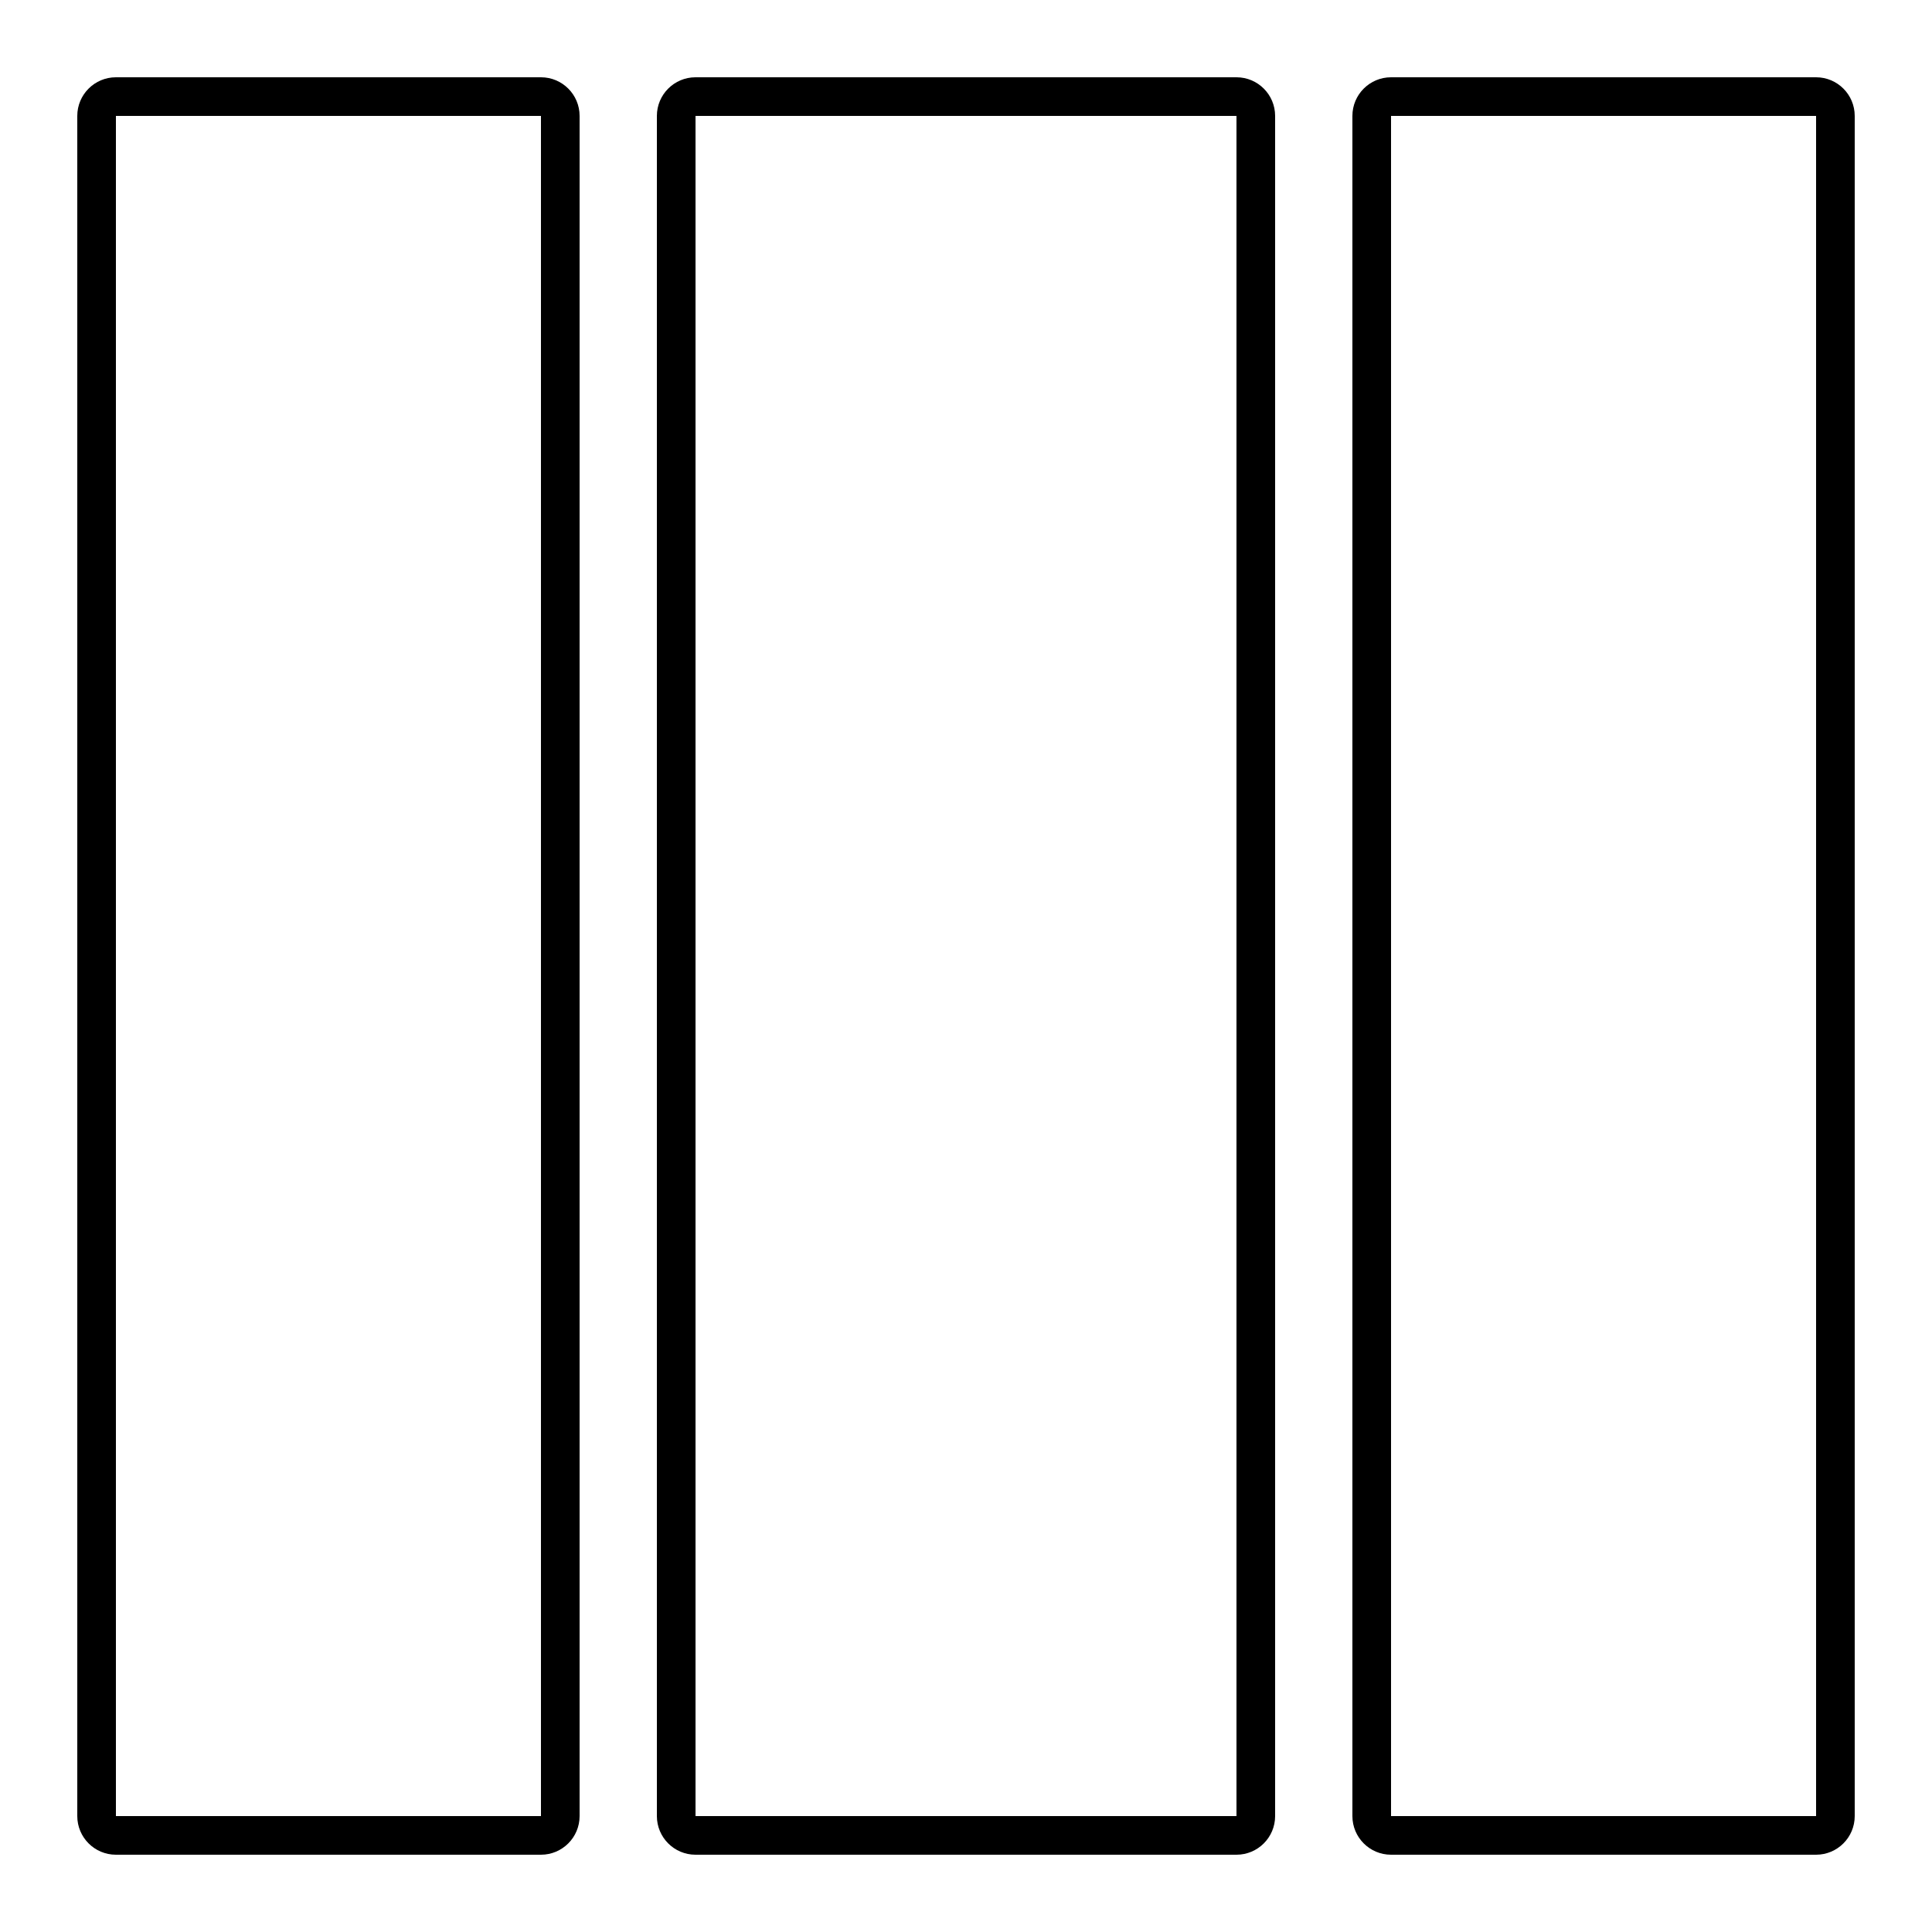<svg xmlns="http://www.w3.org/2000/svg" width="50" height="50" viewBox="0 0 50 50">
  <path fill-rule="evenodd" fill="currentColor" d="M3,2 L14,2 C14.552,2 15,2.448 15,3 L15,47 C15,47.552 14.552,48 14,48 L3,48 C2.448,48 2,47.552 2,47 L2,3 C2,2.448 2.448,2 3,2 Z M3,3 L3,47 L14,47 L14,3 L3,3 Z M18,2 L32,2 C32.552,2 33,2.448 33,3 L33,47 C33,47.552 32.552,48 32,48 L18,48 C17.448,48 17,47.552 17,47 L17,3 C17,2.448 17.448,2 18,2 Z M18,3 L18,47 L32,47 L32,3 L18,3 Z M36,2 L47,2 C47.552,2 48,2.448 48,3 L48,47 C48,47.552 47.552,48 47,48 L36,48 C35.448,48 35,47.552 35,47 L35,3 C35,2.448 35.448,2 36,2 Z M36,3 L36,47 L47,47 L47,3 L36,3 Z"/>
</svg>
